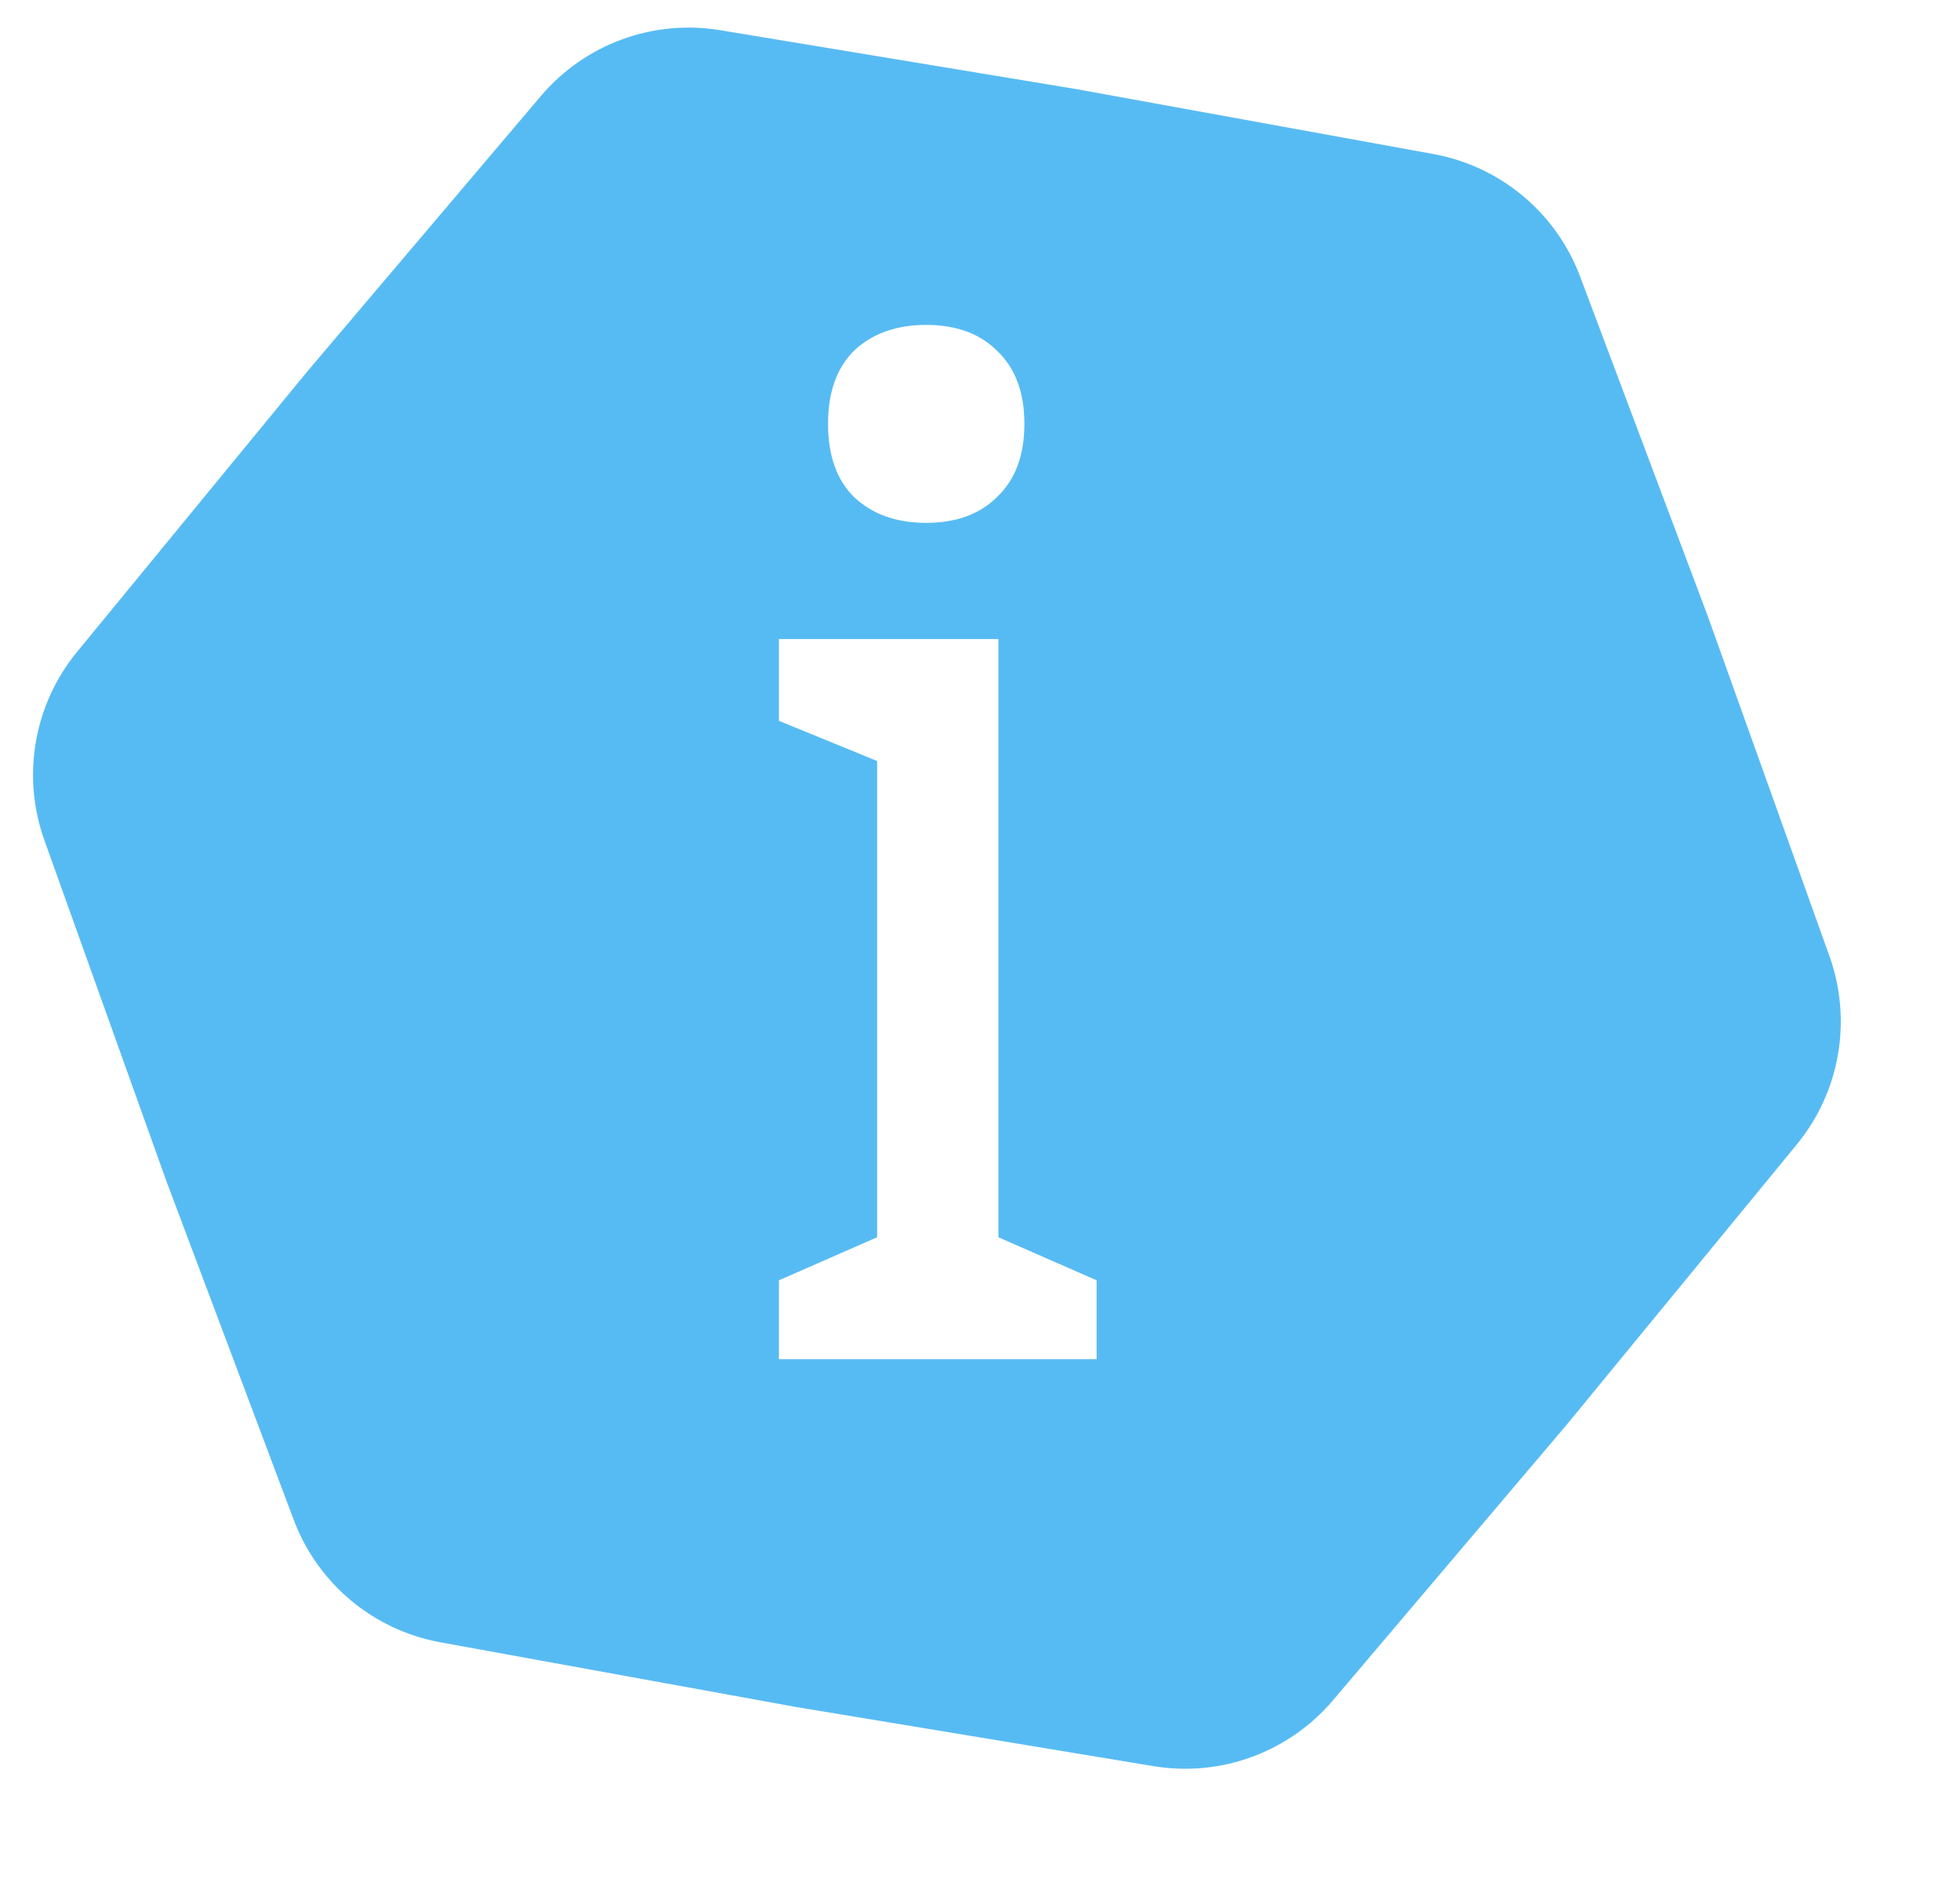 <svg viewBox="0 0 290 280" fill="none" xmlns="http://www.w3.org/2000/svg">
<g filter="url(#filter0_d)">
<path d="M80.026 10.206C86.546 2.519 96.624 -1.179 106.568 0.467L159.4 9.207L212.086 18.787C222.003 20.59 230.245 27.468 233.792 36.903L252.639 87.027L270.686 137.444C274.083 146.934 272.246 157.511 265.849 165.3L231.864 206.684L197.225 247.522C190.705 255.208 180.627 258.906 170.683 257.261L117.851 248.521L65.165 238.941C55.248 237.138 47.006 230.26 43.459 220.825L24.612 170.701L6.565 120.284C3.168 110.794 5.005 100.217 11.402 92.428L45.387 51.044L80.026 10.206Z" fill="#57BBF3"/>
</g>
<path d="M137.042 48.061C141.457 48.061 144.946 49.334 147.51 51.88C150.216 54.427 151.569 58.034 151.569 62.703C151.569 67.371 150.216 70.979 147.51 73.525C144.946 76.072 141.457 77.345 137.042 77.345C132.627 77.345 129.066 76.072 126.36 73.525C123.796 70.979 122.515 67.371 122.515 62.703C122.515 58.034 123.796 54.427 126.36 51.88C129.066 49.334 132.627 48.061 137.042 48.061ZM147.724 183.023L162.251 189.39V201.061H115.251V189.39L129.778 183.023V112.571L115.251 106.629V94.534H147.724V183.023Z" fill="white"/>
<defs>
<filter id="filter0_d" x="0.888" y="0.082" width="275.475" height="265.565" filterUnits="userSpaceOnUse" color-interpolation-filters="sRGB">
<feFlood flood-opacity="0" result="BackgroundImageFix"/>
<feColorMatrix in="SourceAlpha" type="matrix" values="0 0 0 0 0 0 0 0 0 0 0 0 0 0 0 0 0 0 127 0"/>
<feOffset dy="4"/>
<feGaussianBlur stdDeviation="6"/>
<feColorMatrix type="matrix" values="0 0 0 0 0 0 0 0 0 0 0 0 0 0 0 0 0 0 0.45 0"/>
<feBlend mode="normal" in2="BackgroundImageFix" result="effect1_dropShadow"/>
<feBlend mode="normal" in="SourceGraphic" in2="effect1_dropShadow" result="shape"/>
</filter>
</defs>
</svg>
